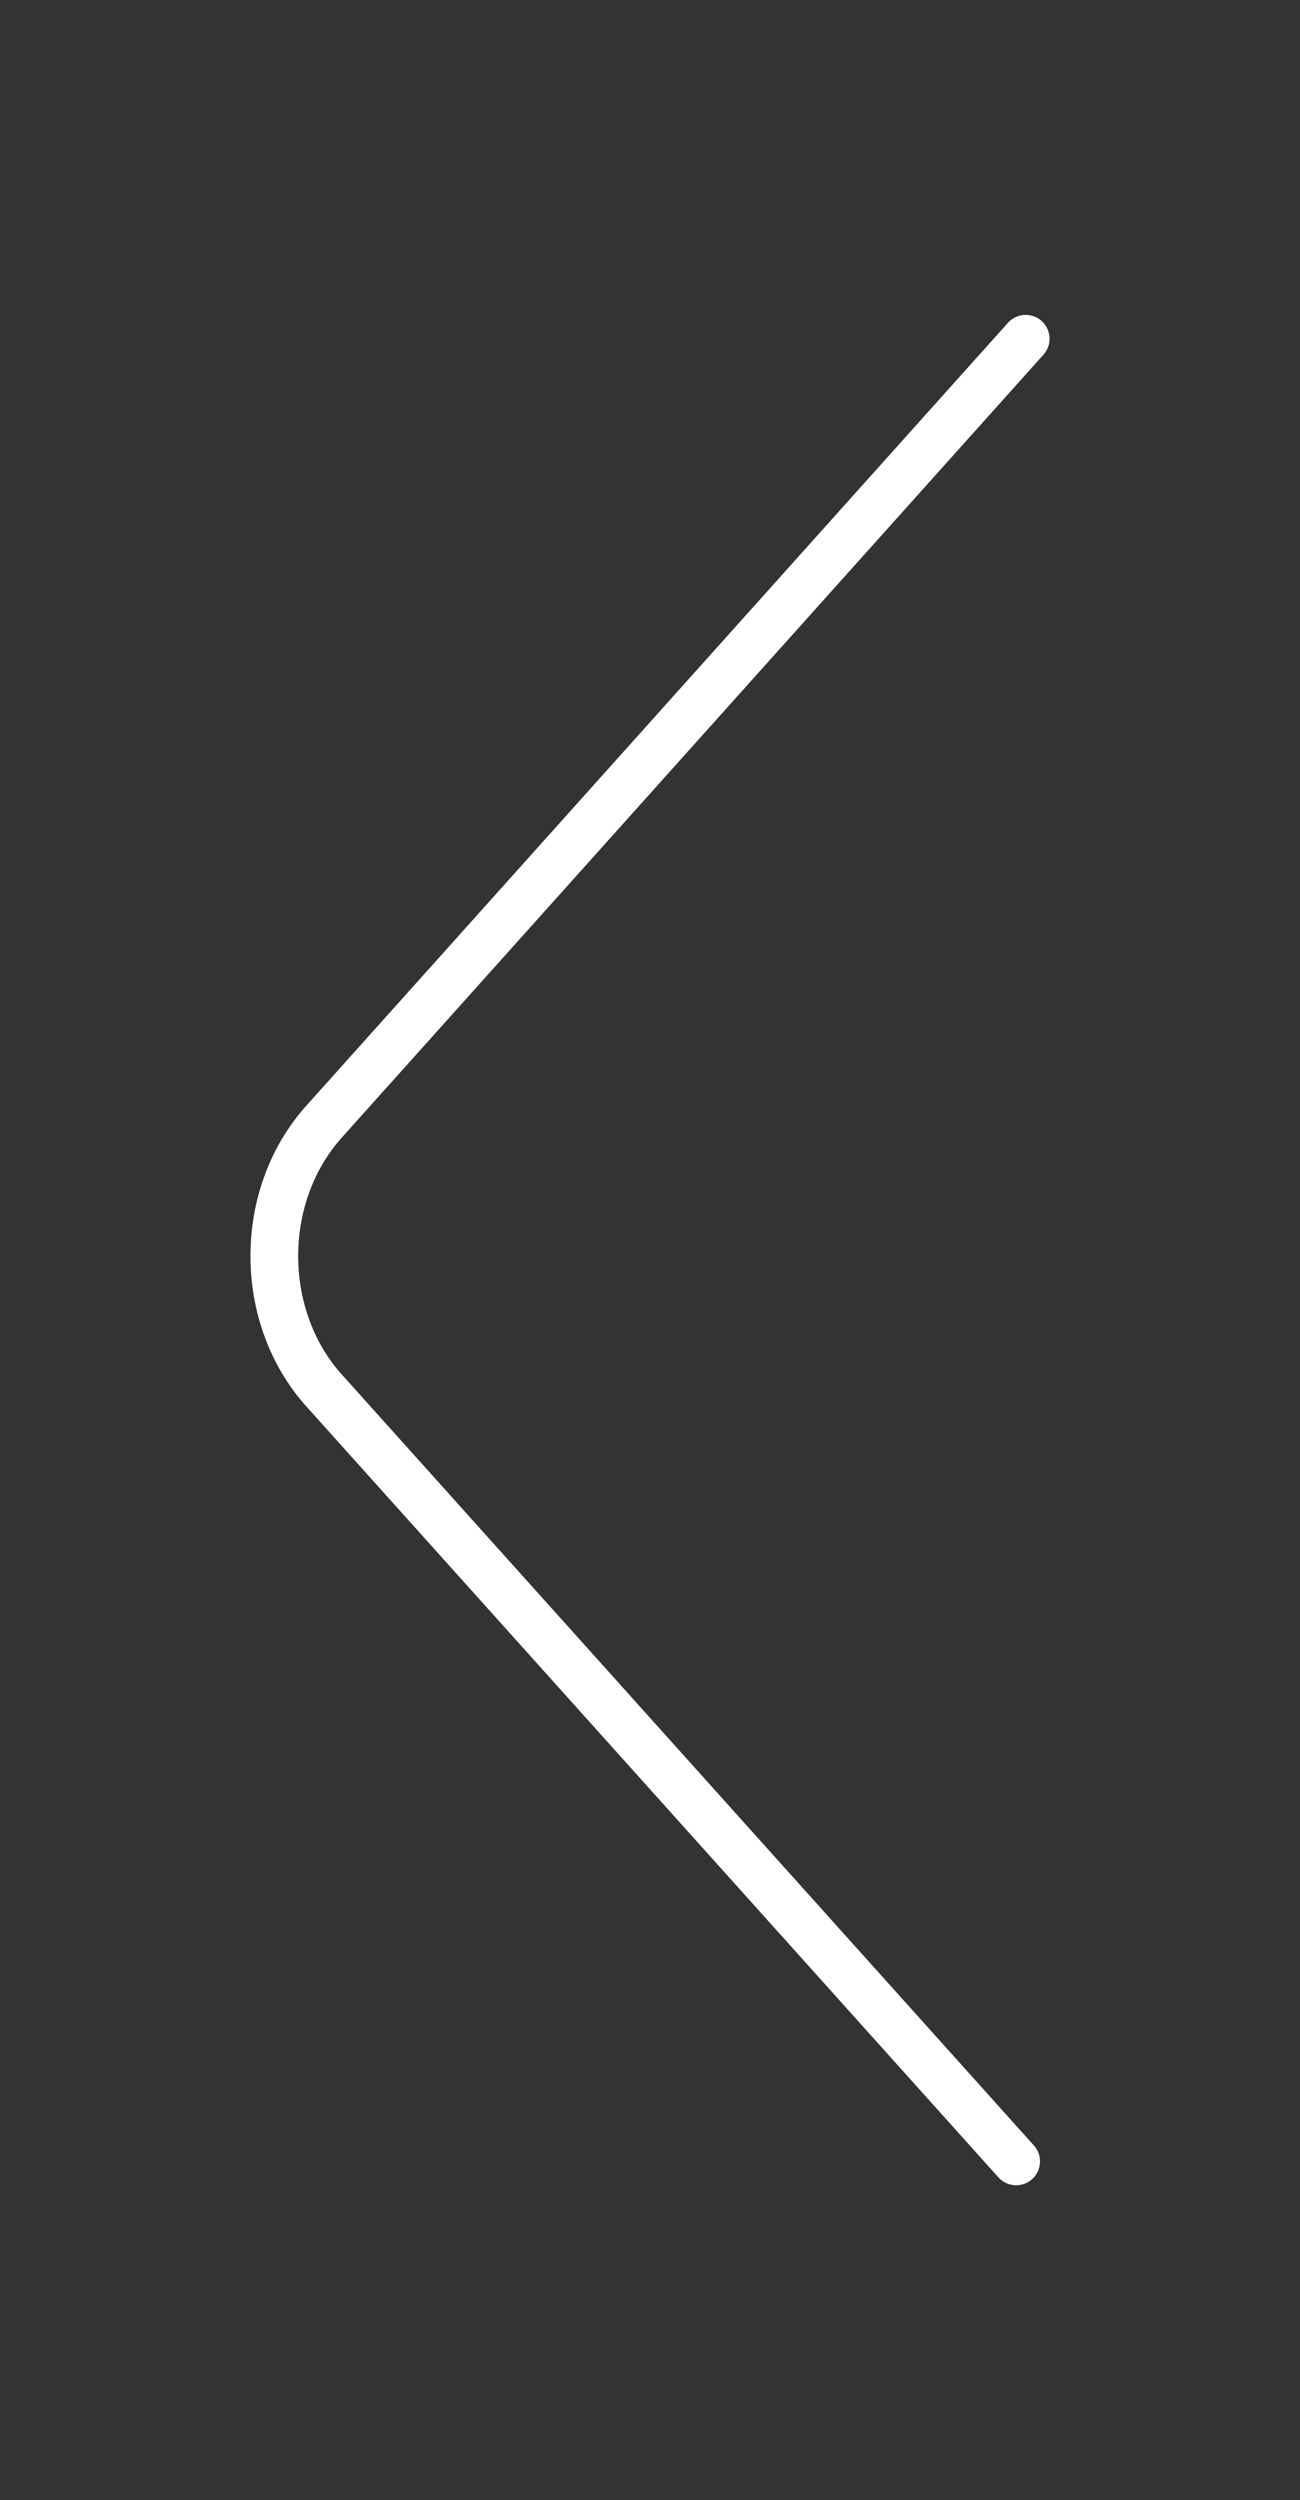 <?xml version="1.0" encoding="utf-8"?>
<!-- Generator: Adobe Illustrator 19.1.0, SVG Export Plug-In . SVG Version: 6.00 Build 0)  -->
<svg version="1.1" id="Layer_1" xmlns="http://www.w3.org/2000/svg" xmlns:xlink="http://www.w3.org/1999/xlink" x="0px" y="0px"
	 viewBox="0 0 54.5 104.8" style="enable-background:new 0 0 54.5 104.8;" xml:space="preserve">
<rect x="0" y="0" width="54.5" height="104.8" fill="#333333" stroke="none"/>
<path style="fill:none;stroke:#FFFFFF;stroke-width:2;stroke-linecap:round;stroke-miterlimit:10;" d="M43,14.2L13.6,47
	c-2.8,3.1-2.8,8.2,0,11.3l29,32.3"/>
</svg>
